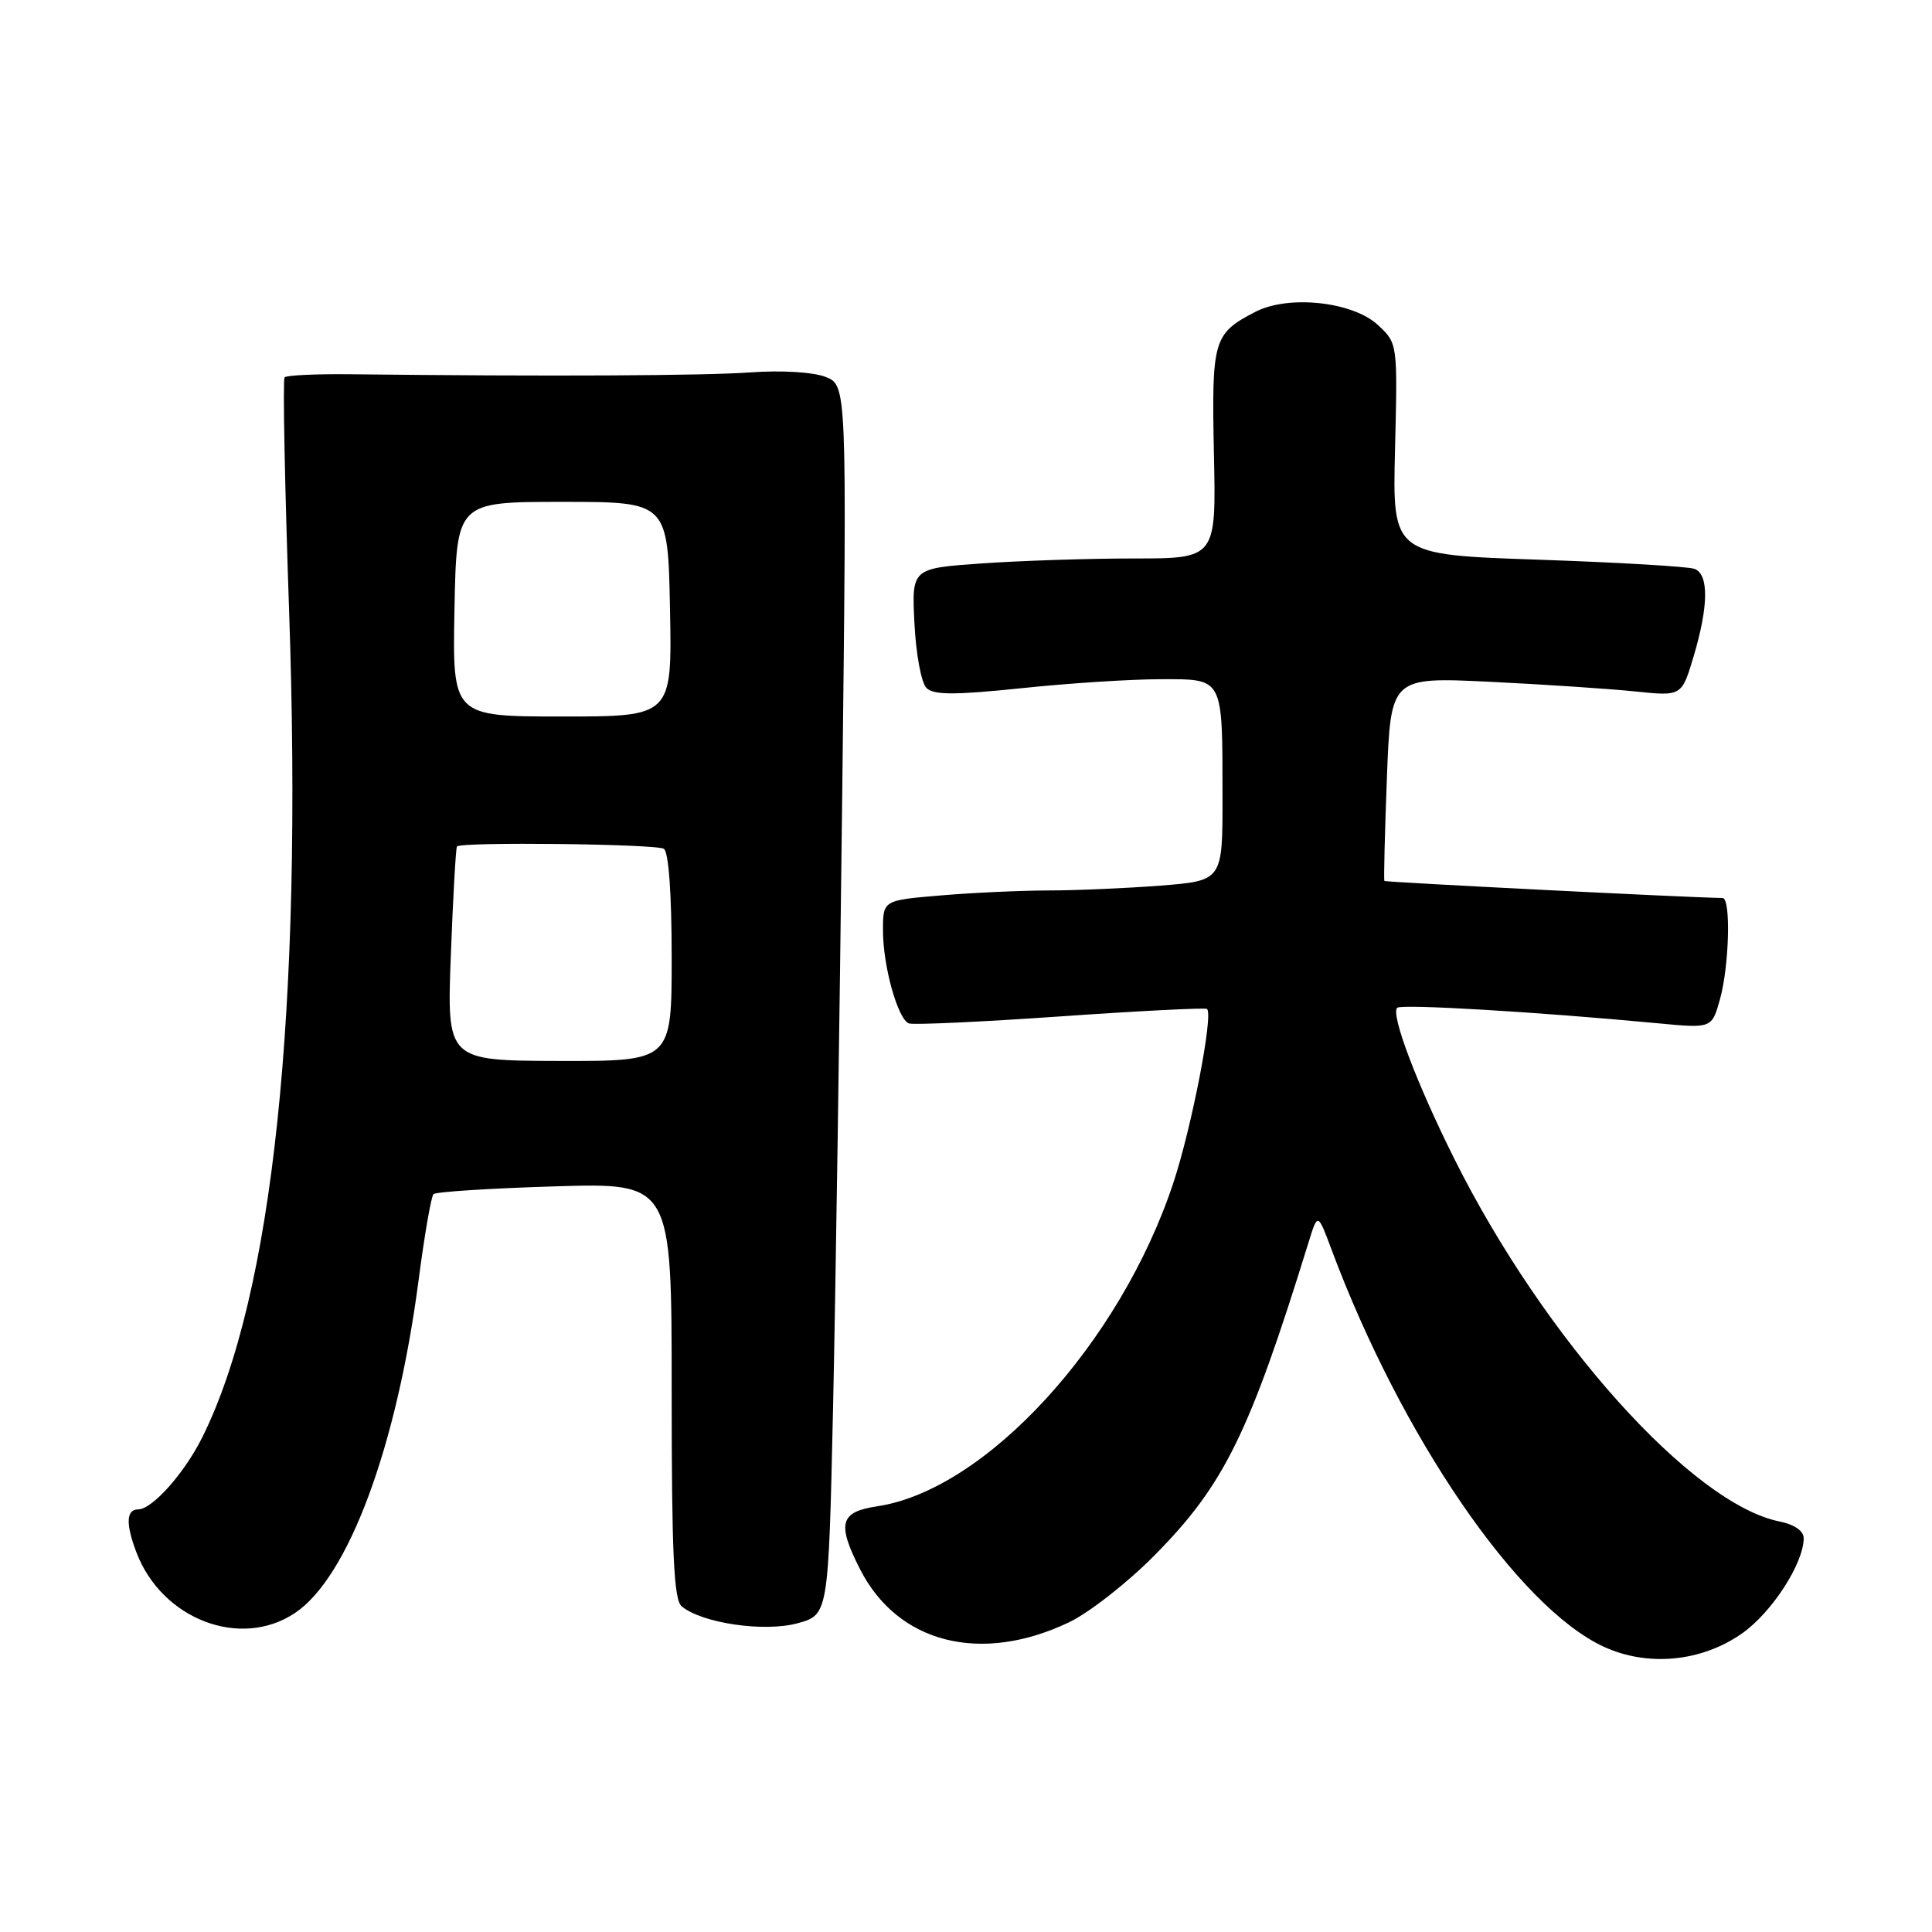 <?xml version="1.0" encoding="UTF-8" standalone="no"?>
<!DOCTYPE svg PUBLIC "-//W3C//DTD SVG 1.1//EN" "http://www.w3.org/Graphics/SVG/1.1/DTD/svg11.dtd" >
<svg xmlns="http://www.w3.org/2000/svg" xmlns:xlink="http://www.w3.org/1999/xlink" version="1.1" viewBox="0 0 256 256">
 <g >
 <path fill="currentColor"
d=" M 230.84 216.43 C 234.80 213.64 239.00 207.14 239.00 203.81 C 239.00 202.86 237.76 202.00 235.82 201.61 C 224.23 199.30 204.61 177.42 192.68 153.50 C 187.72 143.57 184.26 134.41 185.13 133.54 C 185.66 133.01 203.70 134.08 219.67 135.59 C 226.83 136.27 226.83 136.27 227.91 132.39 C 229.14 127.94 229.37 119.00 228.25 118.99 C 223.95 118.94 183.57 116.90 183.44 116.73 C 183.34 116.60 183.49 110.47 183.77 103.11 C 184.28 89.71 184.28 89.71 197.39 90.34 C 204.60 90.69 213.28 91.27 216.67 91.62 C 222.84 92.26 222.84 92.26 224.42 86.95 C 226.40 80.30 226.44 76.11 224.54 75.38 C 223.73 75.07 214.39 74.52 203.79 74.16 C 184.50 73.50 184.50 73.50 184.85 59.50 C 185.19 45.53 185.19 45.49 182.60 43.08 C 179.27 39.97 170.75 39.04 166.34 41.32 C 160.77 44.21 160.54 44.99 160.85 60.12 C 161.15 74.00 161.15 74.00 150.23 74.00 C 144.22 74.00 135.14 74.30 130.05 74.66 C 120.80 75.31 120.80 75.31 121.17 82.62 C 121.37 86.65 122.08 90.48 122.75 91.15 C 123.71 92.11 126.44 92.11 135.35 91.19 C 141.60 90.53 149.88 90.00 153.74 90.00 C 162.20 90.00 161.97 89.56 161.99 105.60 C 162.00 116.70 162.00 116.70 153.75 117.35 C 149.21 117.70 142.53 117.99 138.90 117.99 C 135.27 118.00 128.86 118.29 124.65 118.65 C 117.00 119.29 117.00 119.29 117.00 123.28 C 117.00 128.04 118.96 135.05 120.44 135.61 C 121.02 135.82 130.05 135.41 140.50 134.68 C 150.95 133.95 159.69 133.51 159.93 133.69 C 160.82 134.38 157.90 149.44 155.45 156.81 C 148.38 178.06 130.62 197.43 116.25 199.59 C 111.28 200.33 110.87 201.86 113.97 207.95 C 118.98 217.76 129.96 220.54 141.66 214.96 C 144.32 213.69 149.43 209.69 153.00 206.07 C 162.21 196.76 165.56 189.94 173.40 164.59 C 174.61 160.68 174.61 160.68 176.44 165.59 C 185.70 190.37 201.10 212.86 212.42 218.16 C 218.28 220.90 225.45 220.22 230.84 216.43 Z  M 39.10 213.72 C 46.16 208.99 52.57 191.72 55.46 169.67 C 56.24 163.69 57.13 158.54 57.44 158.23 C 57.74 157.92 64.97 157.46 73.50 157.20 C 89.00 156.73 89.00 156.73 89.00 184.24 C 89.00 205.86 89.28 211.99 90.33 212.85 C 93.00 215.08 101.25 216.29 105.64 215.10 C 109.77 213.98 109.77 213.98 110.38 186.74 C 110.71 171.76 111.26 135.10 111.60 105.27 C 112.22 51.04 112.22 51.04 109.36 49.93 C 107.72 49.30 103.53 49.05 99.50 49.34 C 93.37 49.79 72.61 49.89 46.33 49.59 C 41.84 49.54 37.96 49.73 37.71 50.00 C 37.46 50.27 37.73 64.22 38.31 81.00 C 40.14 134.02 36.17 171.69 26.78 190.50 C 24.42 195.23 20.16 200.00 18.31 200.00 C 16.72 200.00 16.64 201.92 18.07 205.68 C 21.44 214.58 31.88 218.57 39.10 213.72 Z  M 59.74 126.52 C 60.03 118.81 60.40 112.35 60.55 112.16 C 61.09 111.53 86.91 111.82 87.96 112.47 C 88.60 112.87 89.00 118.39 89.00 126.87 C 89.00 140.61 89.00 140.61 74.10 140.58 C 59.21 140.54 59.21 140.54 59.74 126.52 Z  M 60.22 80.72 C 60.50 66.50 60.50 66.50 74.50 66.50 C 88.50 66.50 88.50 66.50 88.78 80.72 C 89.05 94.94 89.05 94.94 74.50 94.94 C 59.95 94.94 59.95 94.94 60.22 80.72 Z "/>
</g>
</svg>
